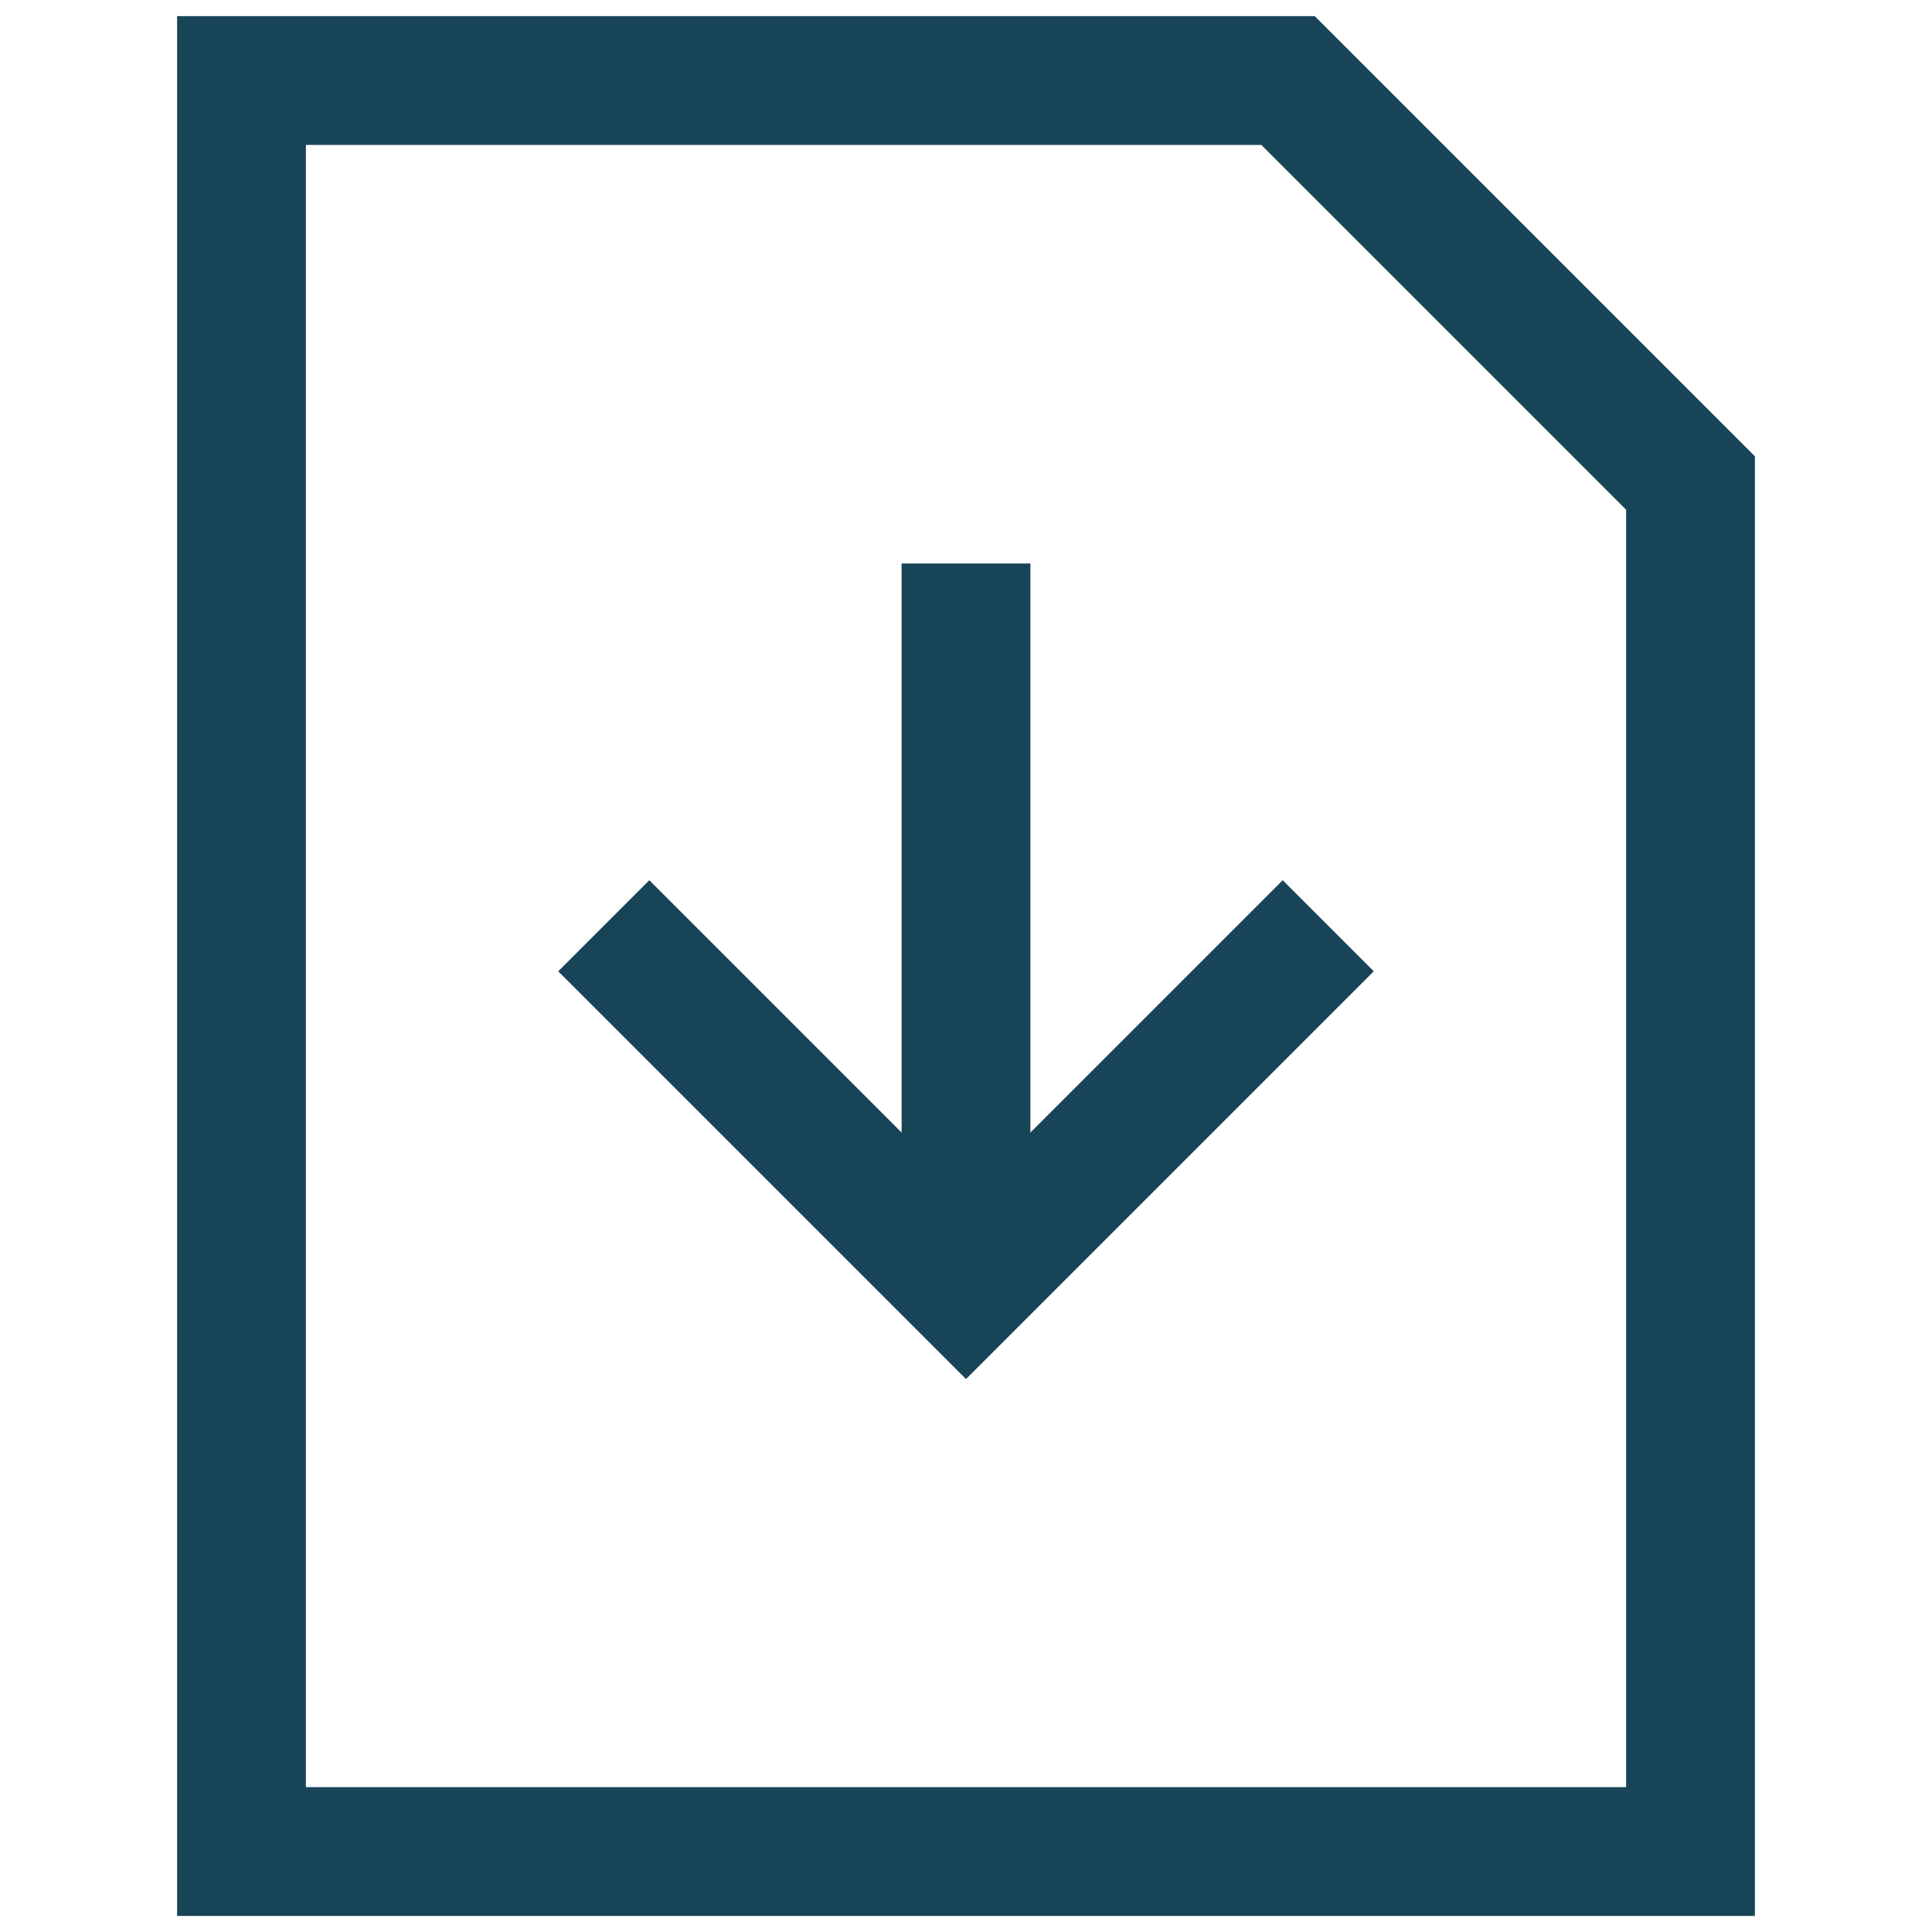 <svg xmlns="http://www.w3.org/2000/svg" fill="none" viewBox="0 0 30 30" height="30" width="30" id="Download-File--Streamline-Sharp.svg"><desc>Download File Streamline Icon: https://streamlinehq.com</desc><g id="Download-File--Streamline-Sharp.svg"><path id="vector 377" stroke="#184458" stroke-width="2" d="M20.625 14.375 15 20l-5.625 -5.625"></path><path id="vector 378" stroke="#184458" stroke-width="2" d="m15 20 0 -11.25"></path><path id="Rectangle 844" stroke="#184458" stroke-width="2" d="M20 1.25H3.75v27.5h22.5V7.5l-6.25 -6.25Z"></path></g></svg>